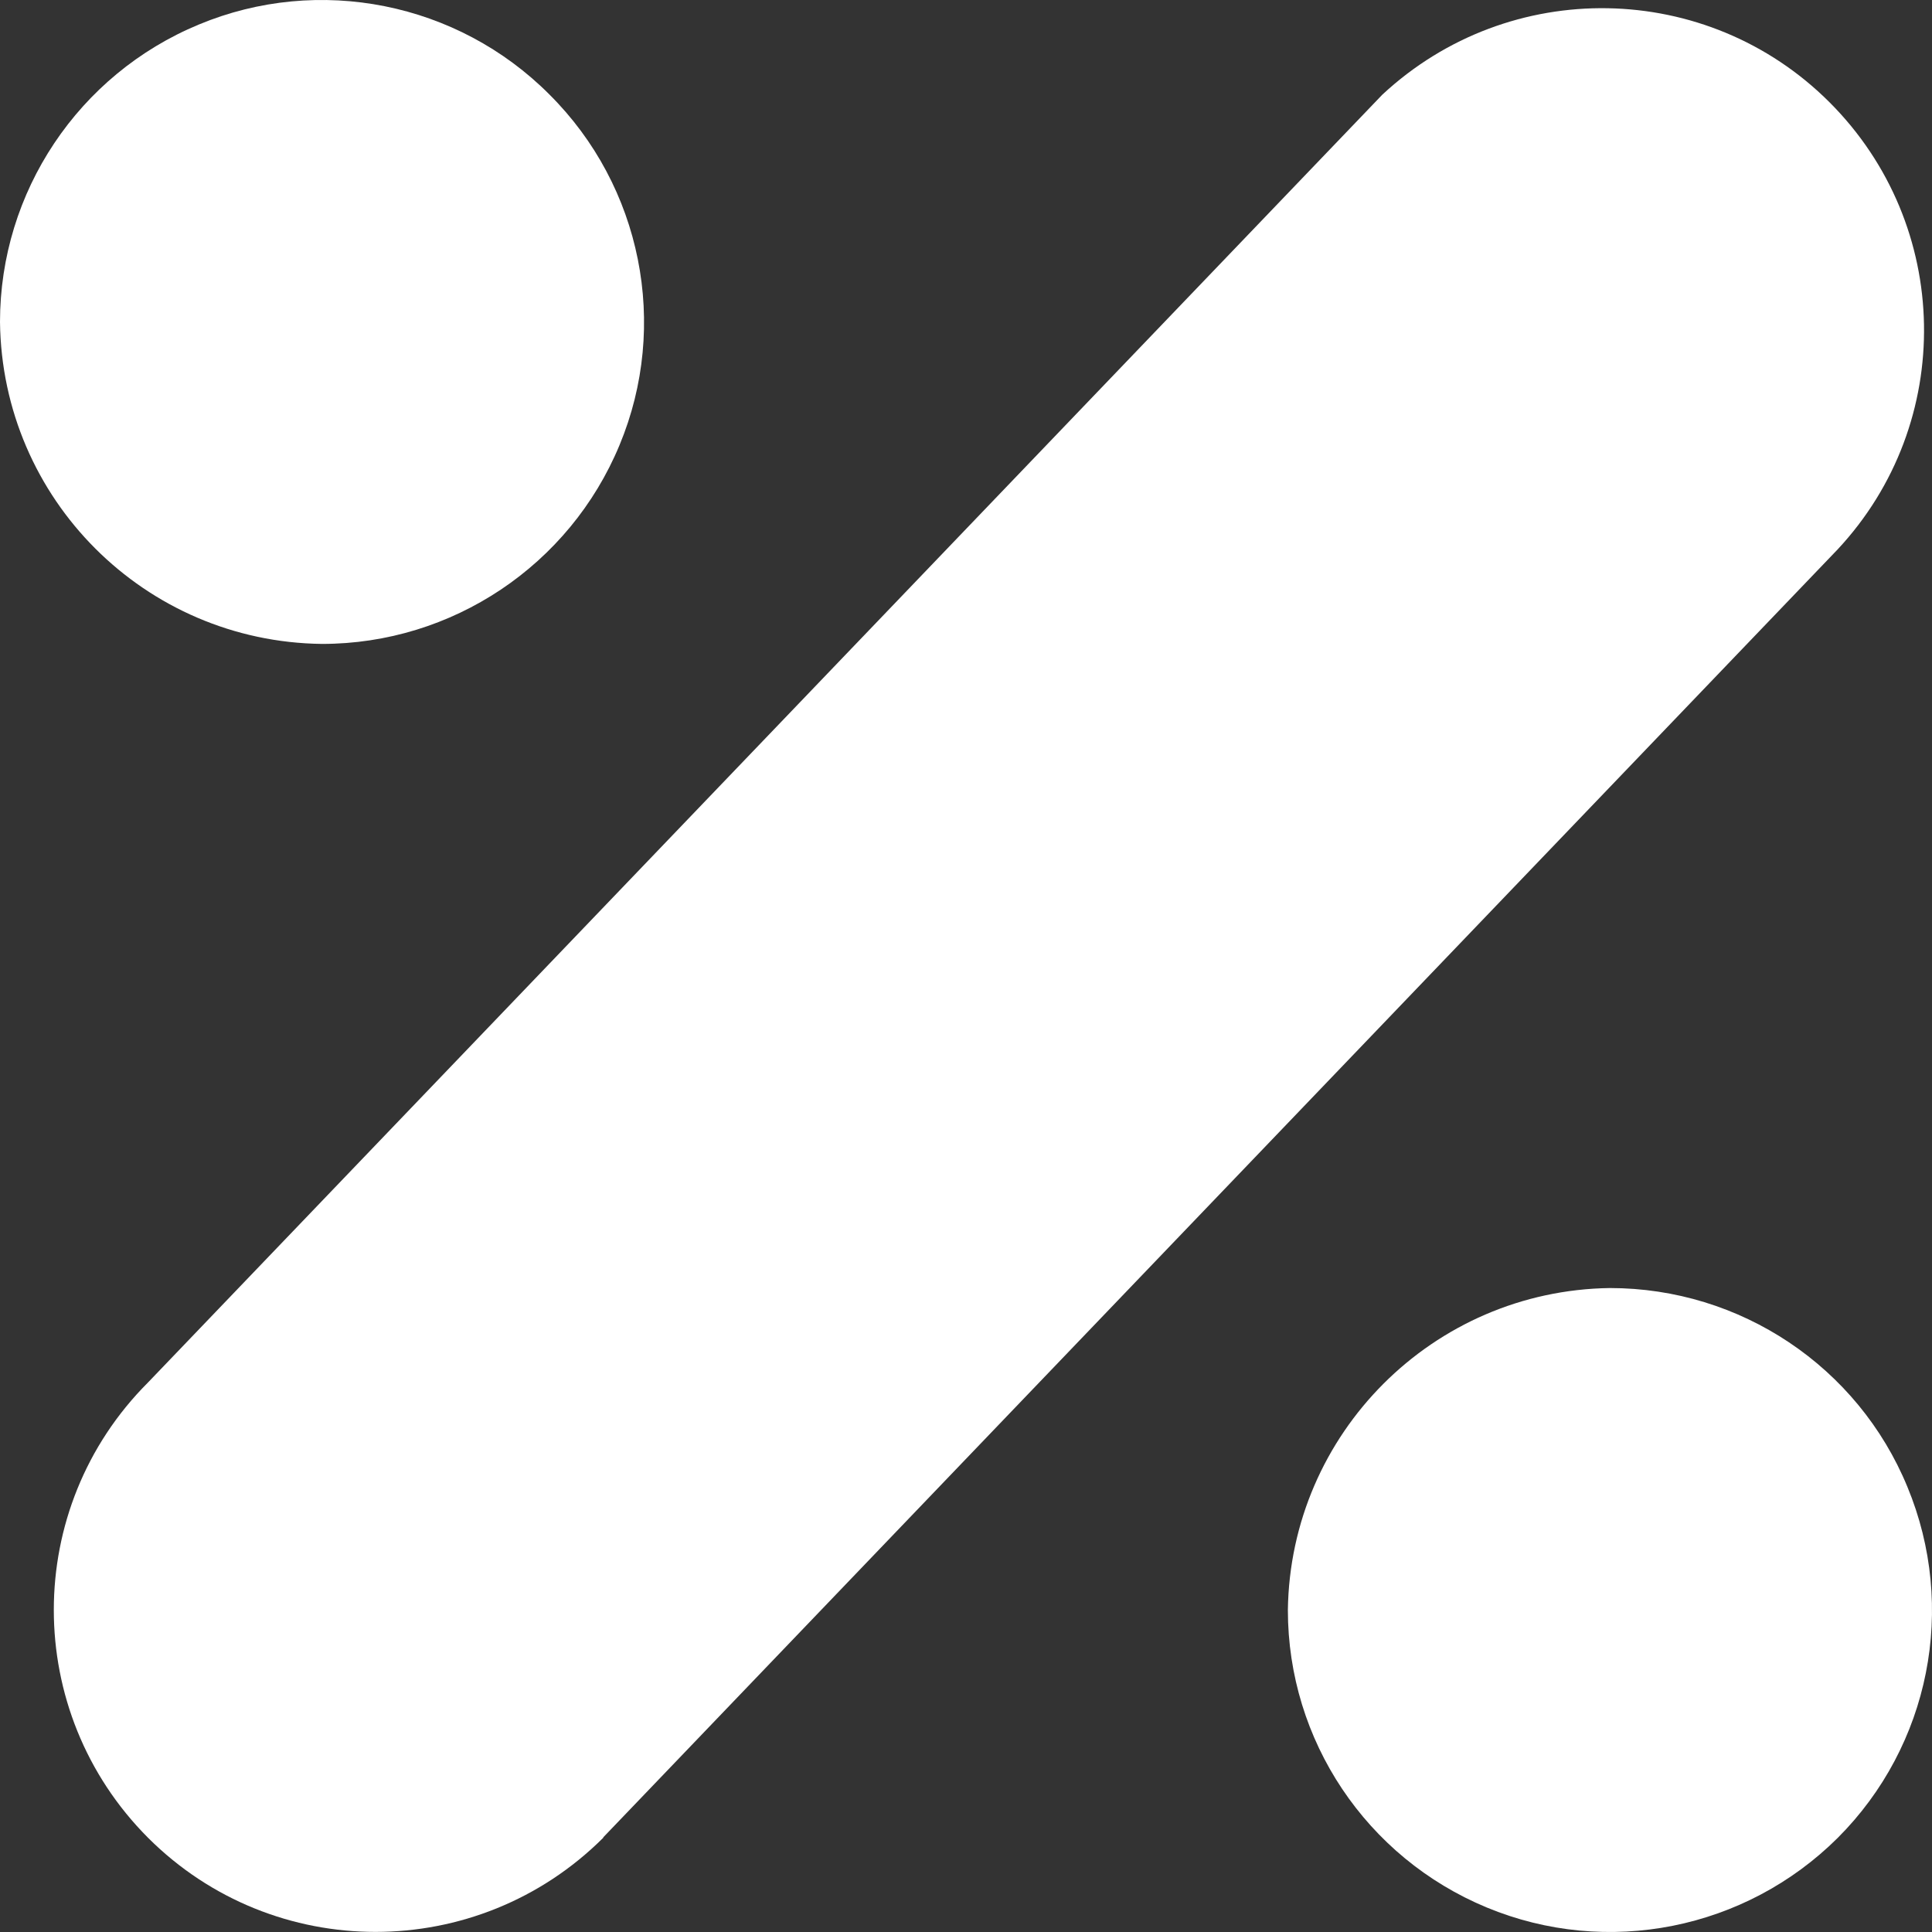 <svg width="45" height="45" viewBox="0 0 45 45" fill="none" xmlns="http://www.w3.org/2000/svg">
<rect x="0" y="0" width="45" height="45" fill="#333333" stroke="none"/>
<path d="M44.427 34.632C43.273 31.829 40.535 30.001 37.498 30.001C33.382 30.057 30.053 33.386 29.997 37.501C29.997 40.538 31.825 43.266 34.629 44.429C37.432 45.591 40.657 44.944 42.805 42.807C44.952 40.66 45.589 37.435 44.427 34.632Z" fill="white"/>
<path d="M4.632 0.571C1.828 1.733 0 4.471 0 7.499C0.047 11.624 3.375 14.951 7.501 14.998C10.529 14.998 13.267 13.17 14.43 10.367C15.593 7.574 14.946 4.339 12.798 2.202C10.661 0.055 7.426 -0.592 4.632 0.571Z" fill="white"/>
<path d="M32.197 2.205L3.447 32.201C0.522 35.126 0.522 39.87 3.447 42.804C6.373 45.729 11.117 45.729 14.052 42.804V42.794L42.801 12.798C45.558 9.846 45.473 5.243 42.614 2.383C39.763 -0.467 35.16 -0.551 32.197 2.205Z" fill="white"/>
</svg>
